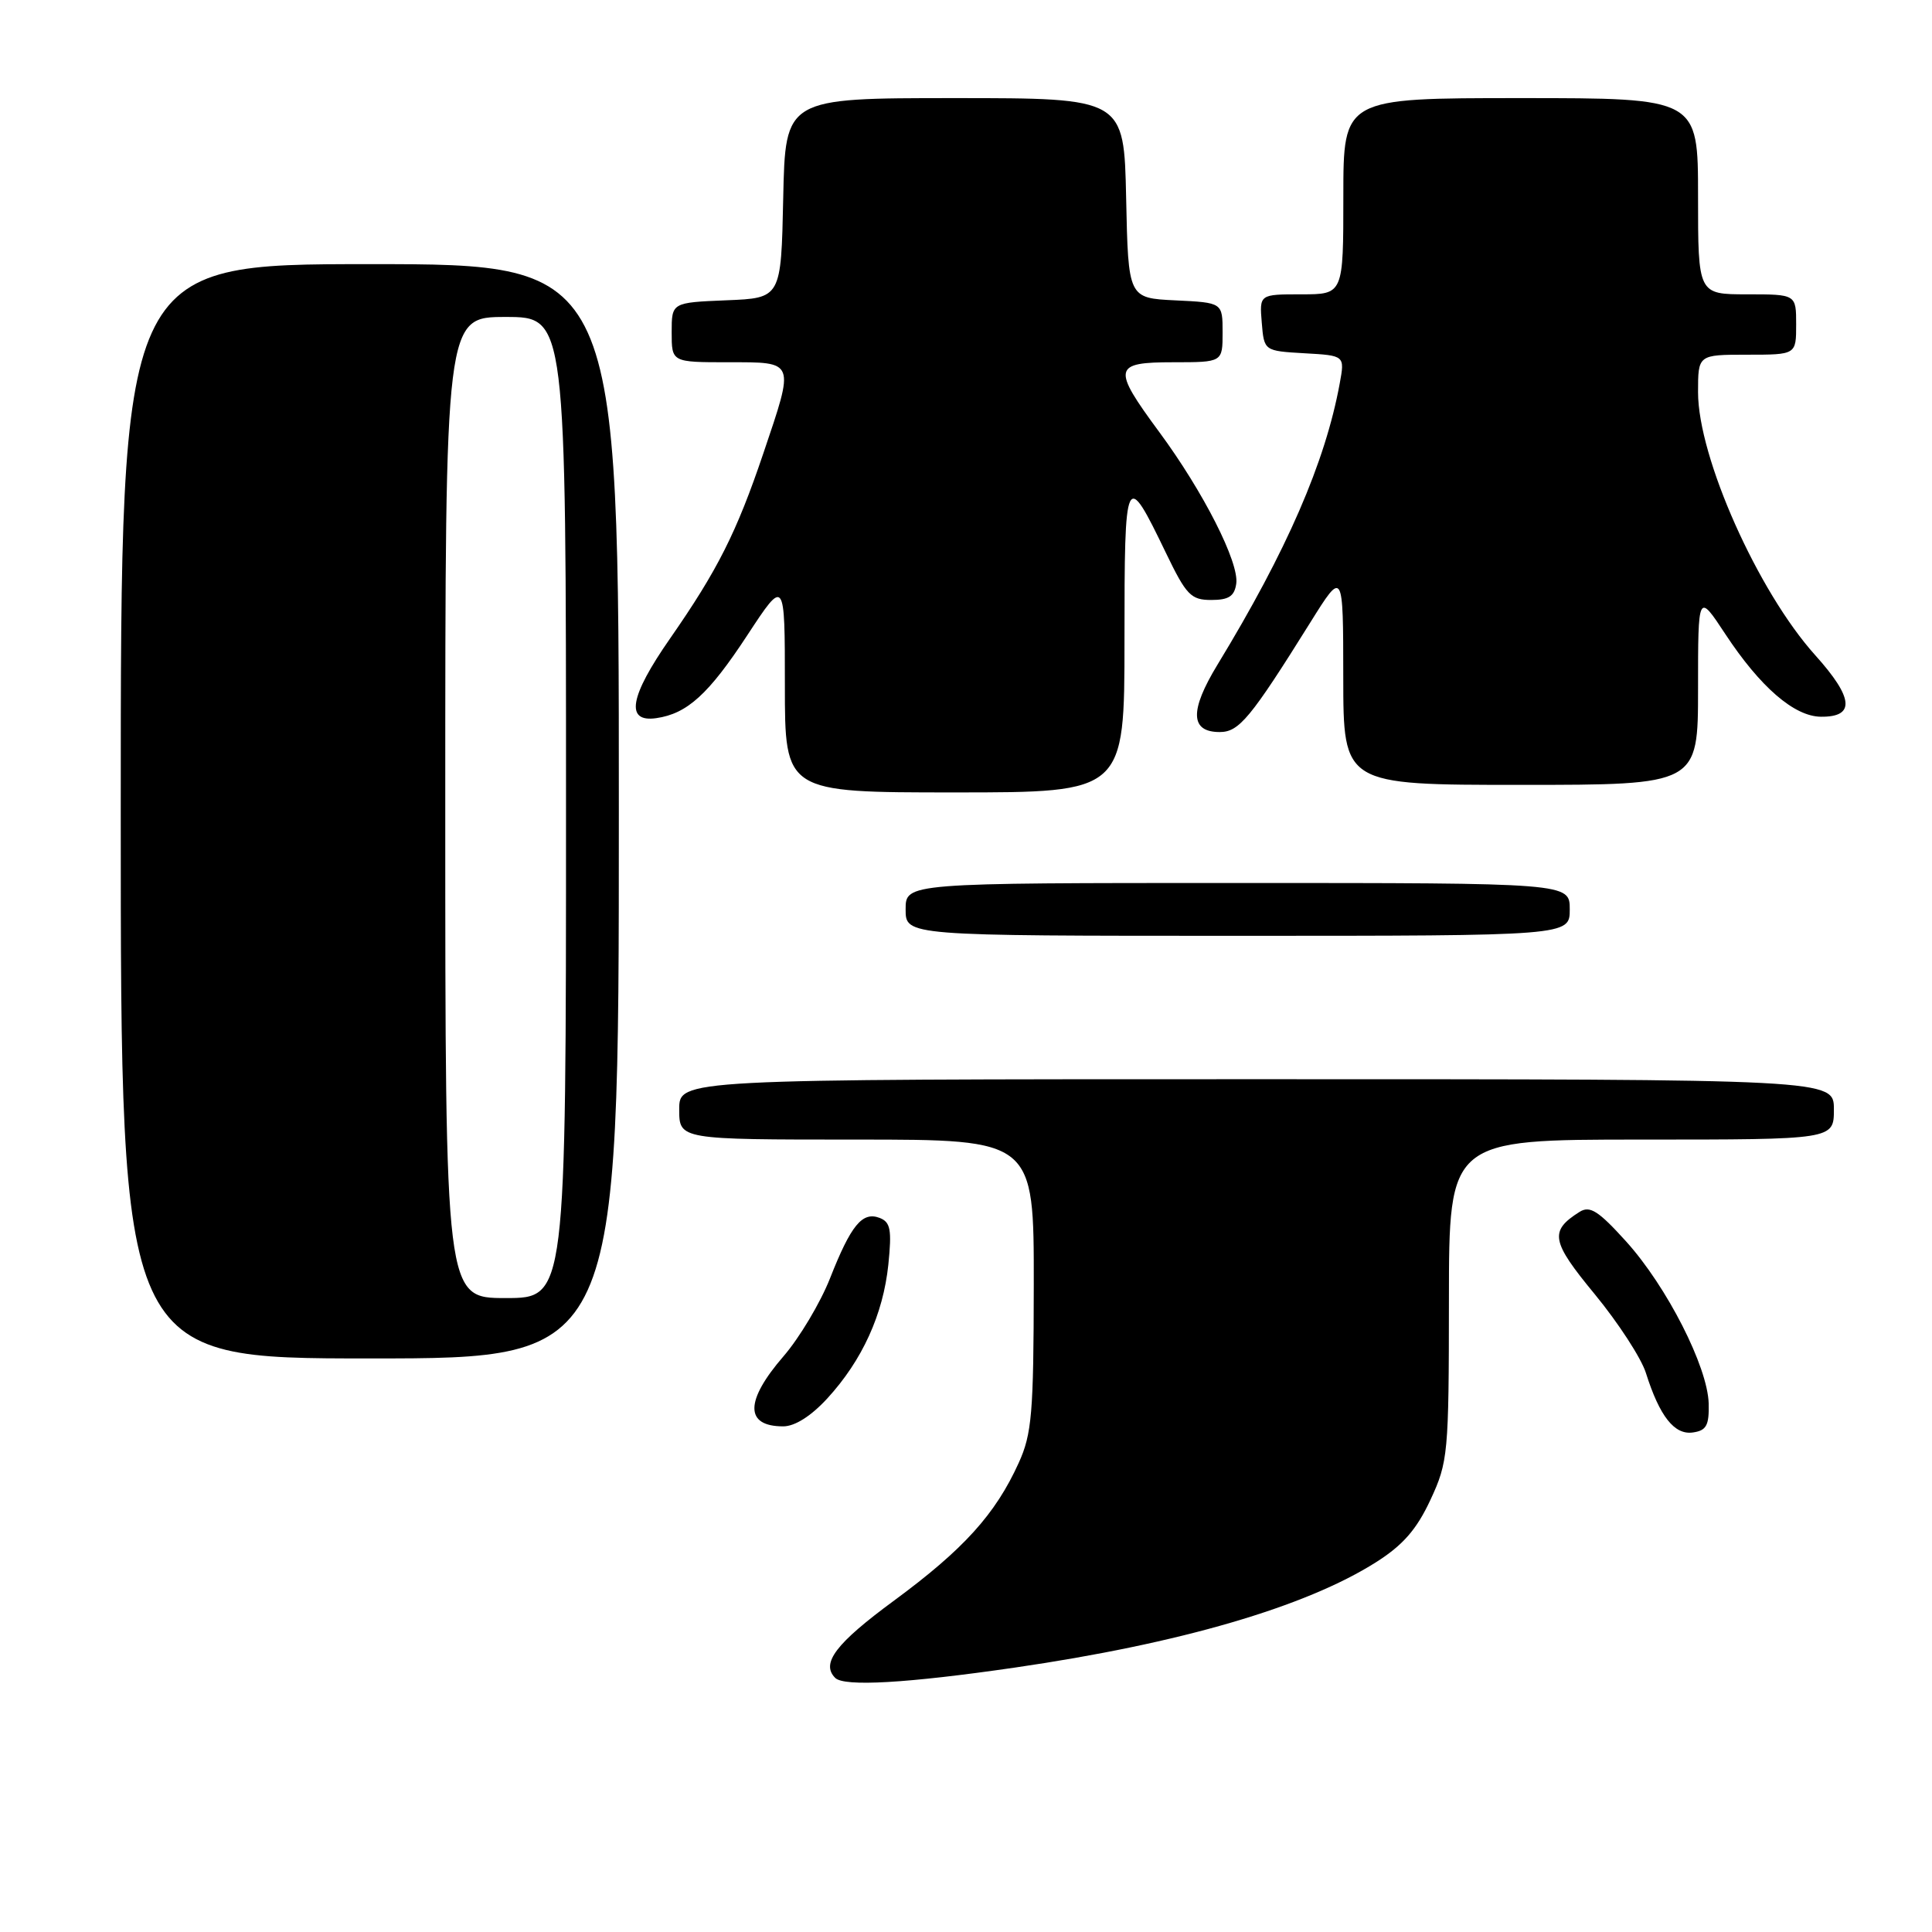 <?xml version="1.0" encoding="UTF-8" standalone="no"?>
<!DOCTYPE svg PUBLIC "-//W3C//DTD SVG 1.1//EN" "http://www.w3.org/Graphics/SVG/1.1/DTD/svg11.dtd" >
<svg xmlns="http://www.w3.org/2000/svg" xmlns:xlink="http://www.w3.org/1999/xlink" version="1.1" viewBox="0 0 256 256">
 <g >
 <path fill="currentColor"
d=" M 134.50 220.96 C 156.34 217.78 172.99 212.93 182.35 206.99 C 185.90 204.74 187.72 202.65 189.54 198.74 C 191.88 193.71 191.98 192.67 191.99 172.25 C 192.00 151.00 192.00 151.00 217.50 151.00 C 243.00 151.00 243.00 151.00 243.00 147.00 C 243.00 143.00 243.00 143.00 166.50 143.00 C 90.00 143.00 90.00 143.00 90.00 147.00 C 90.00 151.00 90.00 151.00 113.50 151.00 C 137.00 151.00 137.00 151.00 136.98 170.25 C 136.96 187.25 136.73 190.01 134.98 193.85 C 131.90 200.64 127.68 205.30 118.49 212.07 C 110.75 217.76 108.74 220.40 110.67 222.33 C 111.85 223.52 120.17 223.04 134.50 220.96 Z  M 226.41 185.97 C 226.27 181.09 220.88 170.50 215.48 164.51 C 211.79 160.43 210.67 159.72 209.30 160.58 C 205.27 163.13 205.52 164.47 211.33 171.51 C 214.42 175.27 217.47 179.95 218.09 181.92 C 219.91 187.68 221.87 190.16 224.31 189.81 C 226.11 189.56 226.48 188.87 226.41 185.97 Z  M 109.63 185.29 C 114.26 180.24 117.02 174.16 117.71 167.57 C 118.18 162.94 118.00 161.94 116.56 161.38 C 114.26 160.50 112.76 162.33 109.98 169.39 C 108.70 172.63 105.93 177.27 103.83 179.70 C 98.69 185.64 98.67 189.00 103.78 189.00 C 105.33 189.00 107.48 187.63 109.63 185.29 Z  M 82.00 107.50 C 82.00 35.00 82.00 35.00 49.00 35.00 C 16.00 35.00 16.00 35.00 16.00 107.50 C 16.00 180.00 16.00 180.00 49.00 180.00 C 82.00 180.00 82.00 180.00 82.00 107.50 Z  M 208.00 120.50 C 208.00 117.00 208.00 117.00 164.00 117.00 C 120.00 117.00 120.00 117.00 120.00 120.50 C 120.00 124.00 120.00 124.00 164.00 124.00 C 208.00 124.00 208.00 124.00 208.00 120.50 Z  M 149.00 84.80 C 149.00 62.42 149.13 62.15 154.50 73.28 C 157.19 78.86 157.81 79.50 160.50 79.50 C 162.81 79.50 163.57 79.01 163.81 77.34 C 164.21 74.54 159.46 65.18 153.61 57.25 C 147.32 48.72 147.47 48.00 155.50 48.00 C 162.00 48.00 162.00 48.00 162.00 44.05 C 162.00 40.10 162.00 40.10 155.75 39.80 C 149.50 39.50 149.50 39.50 149.22 26.25 C 148.94 13.00 148.94 13.00 126.50 13.00 C 104.06 13.00 104.06 13.00 103.78 26.25 C 103.50 39.50 103.50 39.50 96.25 39.79 C 89.00 40.09 89.00 40.09 89.00 44.04 C 89.00 48.00 89.00 48.00 96.50 48.00 C 105.43 48.00 105.32 47.72 101.15 60.06 C 97.60 70.56 95.08 75.56 88.77 84.63 C 83.42 92.31 82.82 95.75 86.95 95.16 C 91.06 94.57 93.89 92.00 99.03 84.16 C 104.00 76.59 104.00 76.59 104.00 90.80 C 104.00 105.00 104.00 105.00 126.50 105.00 C 149.00 105.00 149.00 105.00 149.00 84.80 Z  M 225.00 91.26 C 225.00 78.53 225.00 78.53 228.61 84.01 C 233.24 91.04 237.75 94.94 241.28 94.97 C 245.86 95.02 245.62 92.48 240.52 86.81 C 232.91 78.34 225.00 60.59 225.00 51.97 C 225.00 47.00 225.00 47.00 231.50 47.00 C 238.00 47.00 238.00 47.00 238.00 43.00 C 238.00 39.00 238.00 39.00 231.50 39.00 C 225.00 39.00 225.00 39.00 225.00 26.00 C 225.00 13.00 225.00 13.00 201.50 13.00 C 178.00 13.00 178.00 13.00 178.00 26.00 C 178.00 39.00 178.00 39.00 172.44 39.00 C 166.88 39.00 166.88 39.00 167.19 42.75 C 167.50 46.50 167.50 46.50 172.85 46.81 C 178.20 47.11 178.20 47.11 177.52 50.81 C 175.61 61.24 170.51 72.98 161.32 88.08 C 157.61 94.18 157.70 97.00 161.62 97.00 C 164.18 97.00 165.70 95.17 173.61 82.50 C 177.98 75.50 177.98 75.50 177.99 89.75 C 178.00 104.00 178.00 104.00 201.50 104.00 C 225.00 104.00 225.00 104.00 225.00 91.26 Z  M 59.00 107.00 C 59.00 42.00 59.00 42.00 67.00 42.00 C 75.00 42.00 75.00 42.00 75.00 107.00 C 75.00 172.00 75.00 172.00 67.00 172.00 C 59.00 172.00 59.00 172.00 59.00 107.00 Z "/>
</g>
</svg>